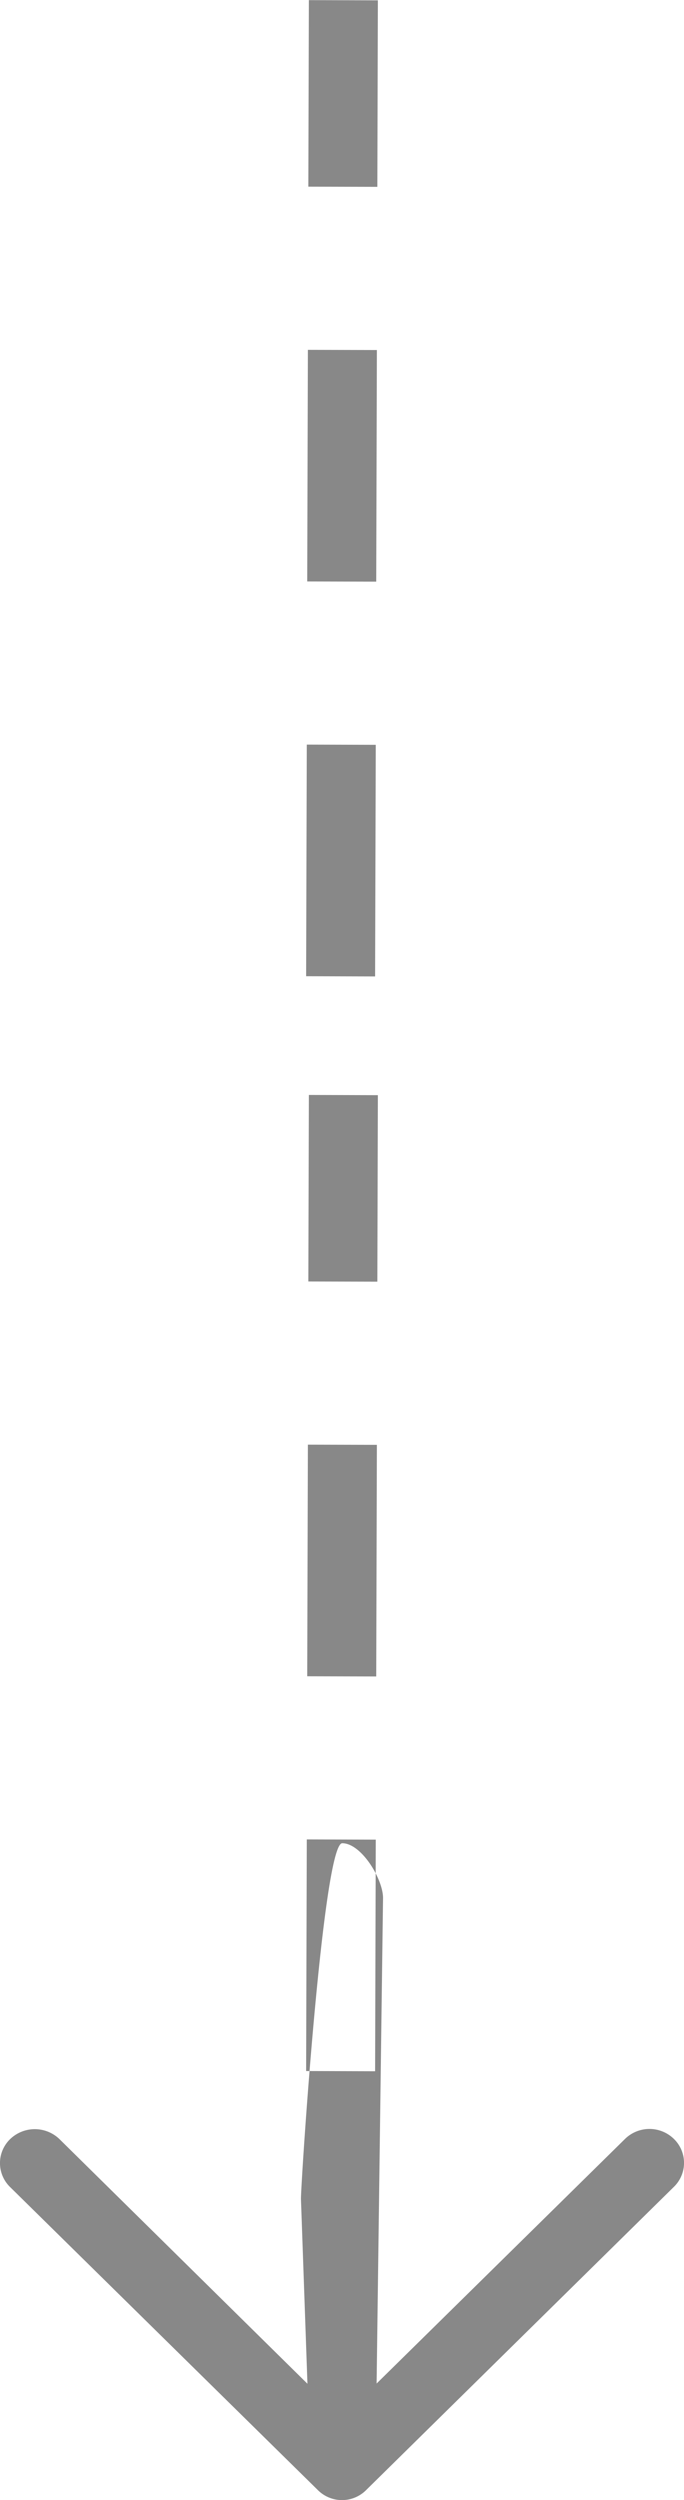 <svg xmlns="http://www.w3.org/2000/svg" width="25" height="91.344" viewBox="0 0 25 91.344">
  <defs>
    <style>
      .cls-1 {
        fill: #888;
        fill-rule: evenodd;
      }
    </style>
  </defs>
  <path id="direction-arrow" class="cls-1" d="M632.229,439.9l0.024-8.462,2.522,0.007-0.024,8.462Zm2.563-14.417,0.019-6.814-2.522-.008-0.019,6.815Zm-2.579,20.378-0.024,8.462,2.521,0.008,0.024-8.462Zm0.016,34.039,0.024-8.462,2.522,0.007-0.024,8.462Zm2.563-14.417,0.019-6.814-2.522-.008-0.019,6.815Zm-2.579,20.378-0.024,8.462,2.521,0.008,0.024-8.462Zm13.411,12.7a1.221,1.221,0,0,0,0-1.764,1.277,1.277,0,0,0-1.773,0l-9.086,8.944L635,488c0-.688-0.792-2-1.491-2S632,498.312,632,499l0.237,6.749-9.069-8.944a1.3,1.3,0,0,0-1.792,0,1.221,1.221,0,0,0,0,1.764l11.237,11.061a1.248,1.248,0,0,0,1.773,0Z" transform="translate(-621 -418.656)"/>
</svg>
